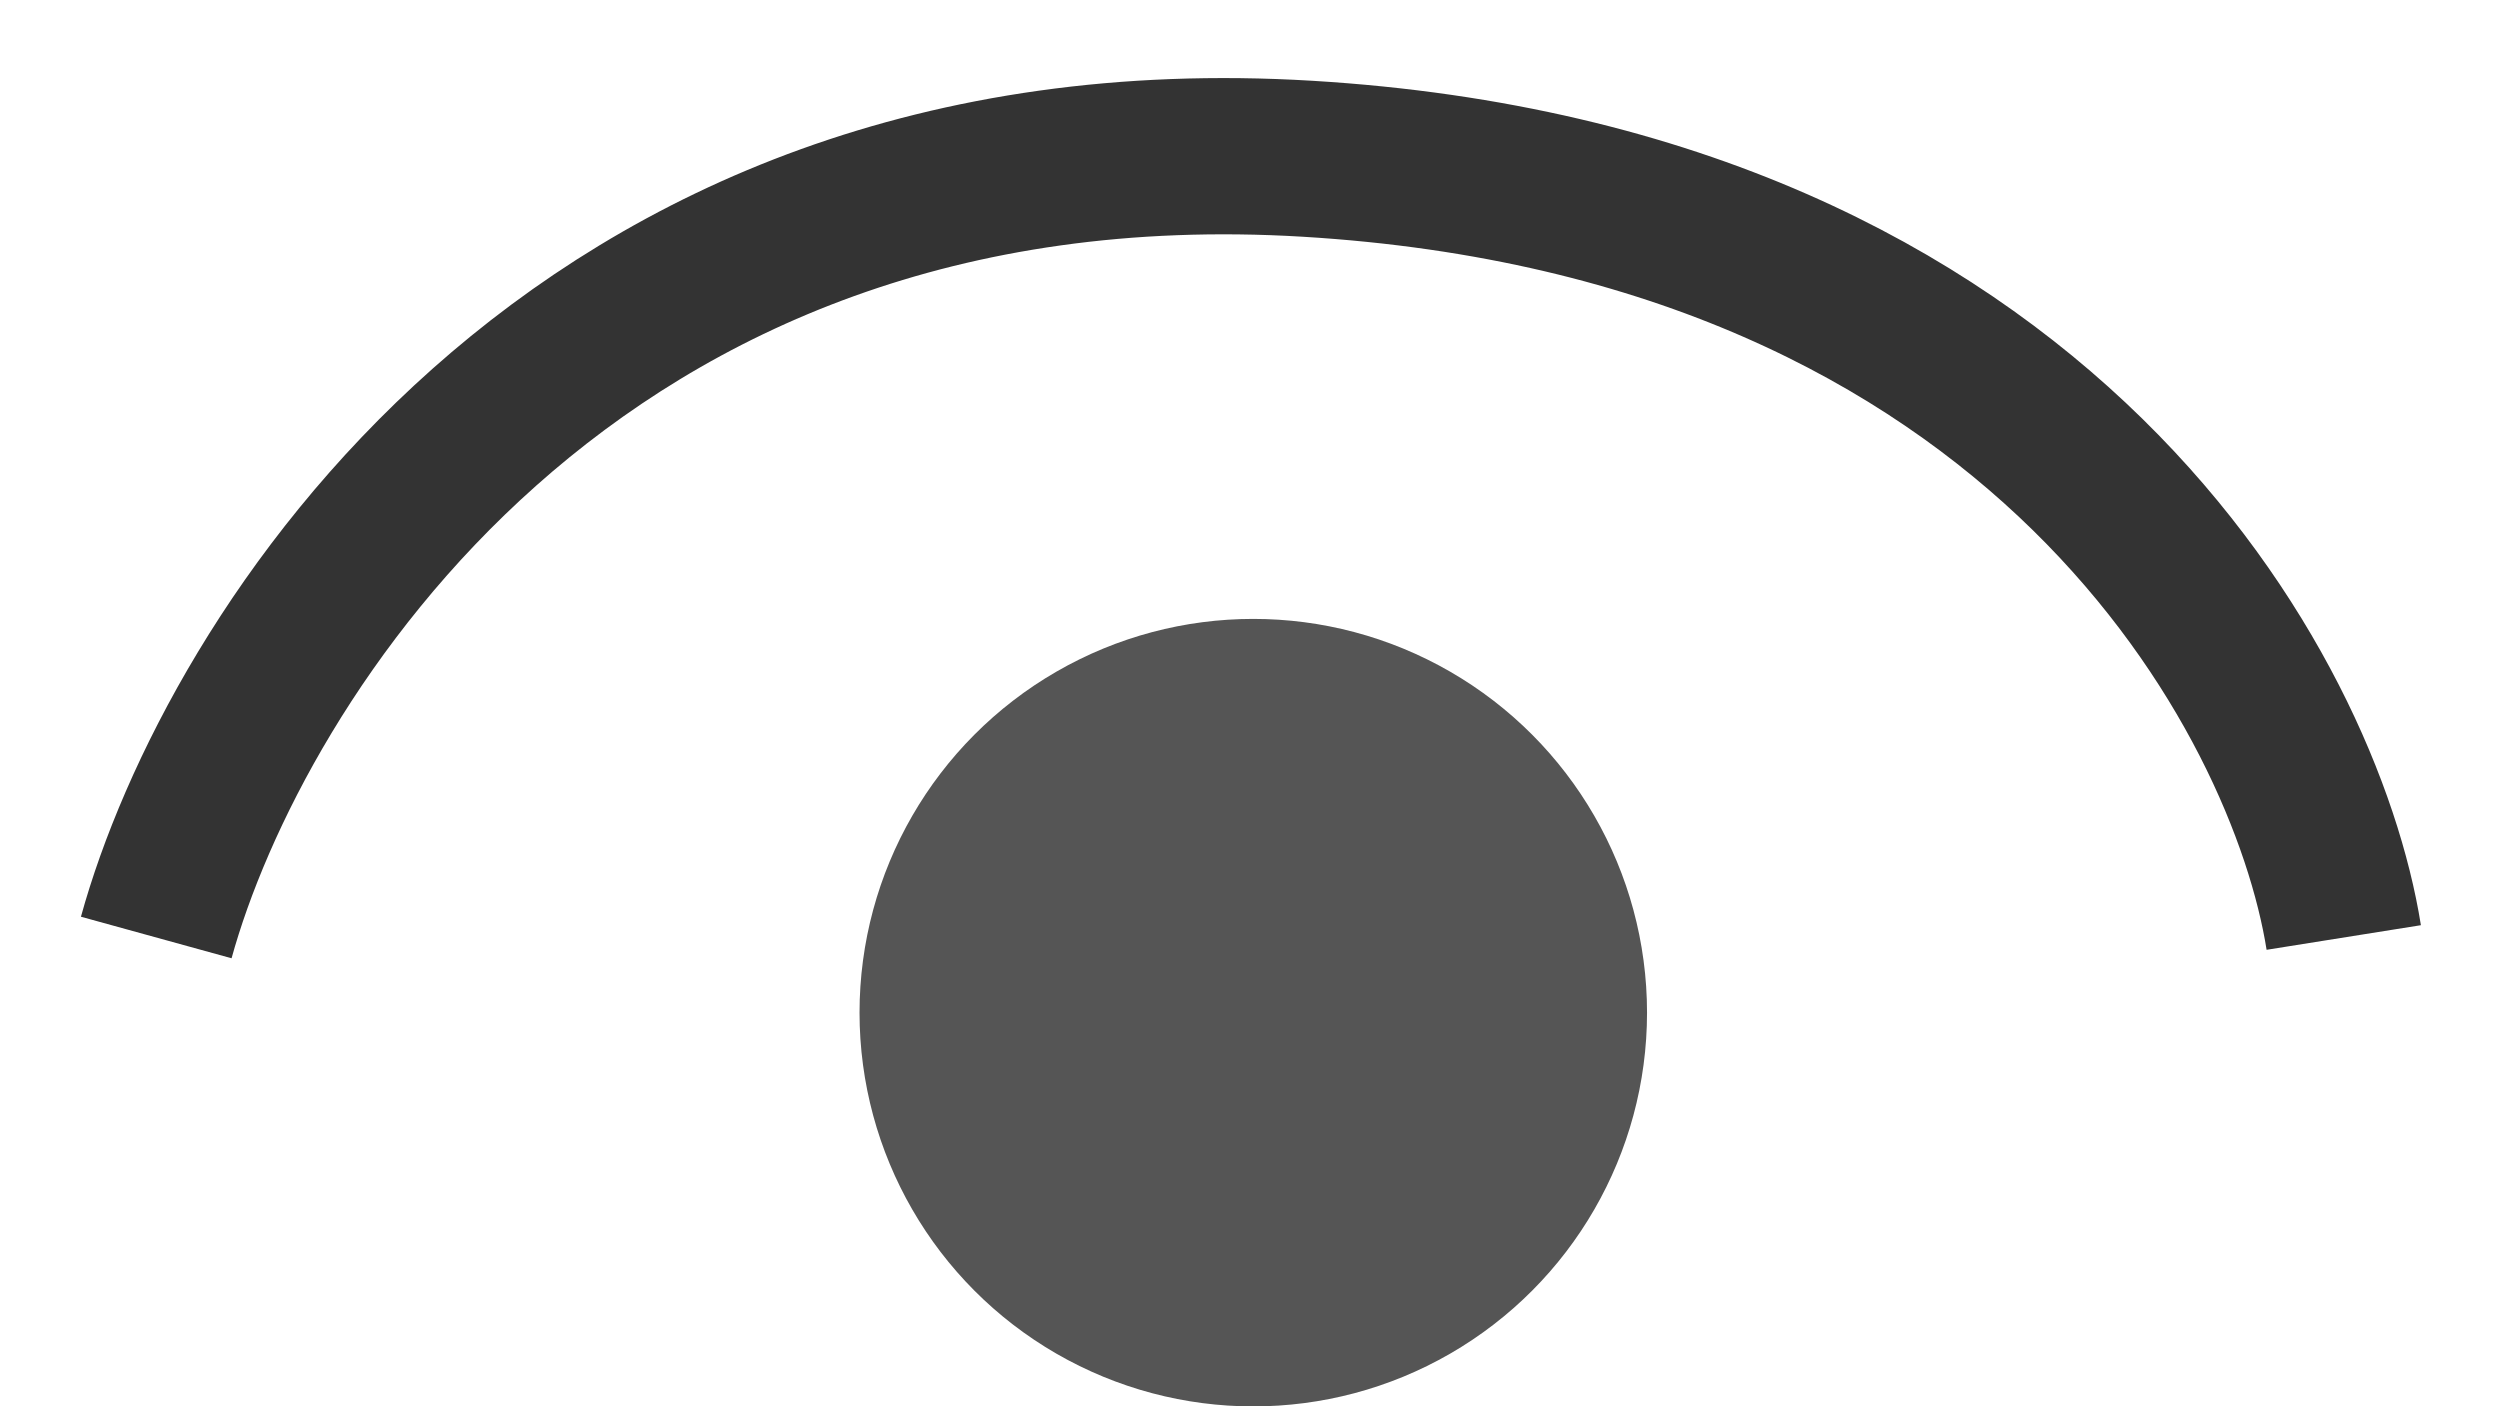 <svg width="16" height="9" viewBox="0 0 16 9" fill="none" xmlns="http://www.w3.org/2000/svg">
<path d="M1 6C1.491 4.22 3.653 0.732 8.368 1.016C13.084 1.301 14.754 4.457 15 6" stroke="#333333" strokeWidth="1.5" strokeLinejoin="round"/>
<circle cx="8.021" cy="6.481" r="2.52" fill="#555555"/>
</svg>
